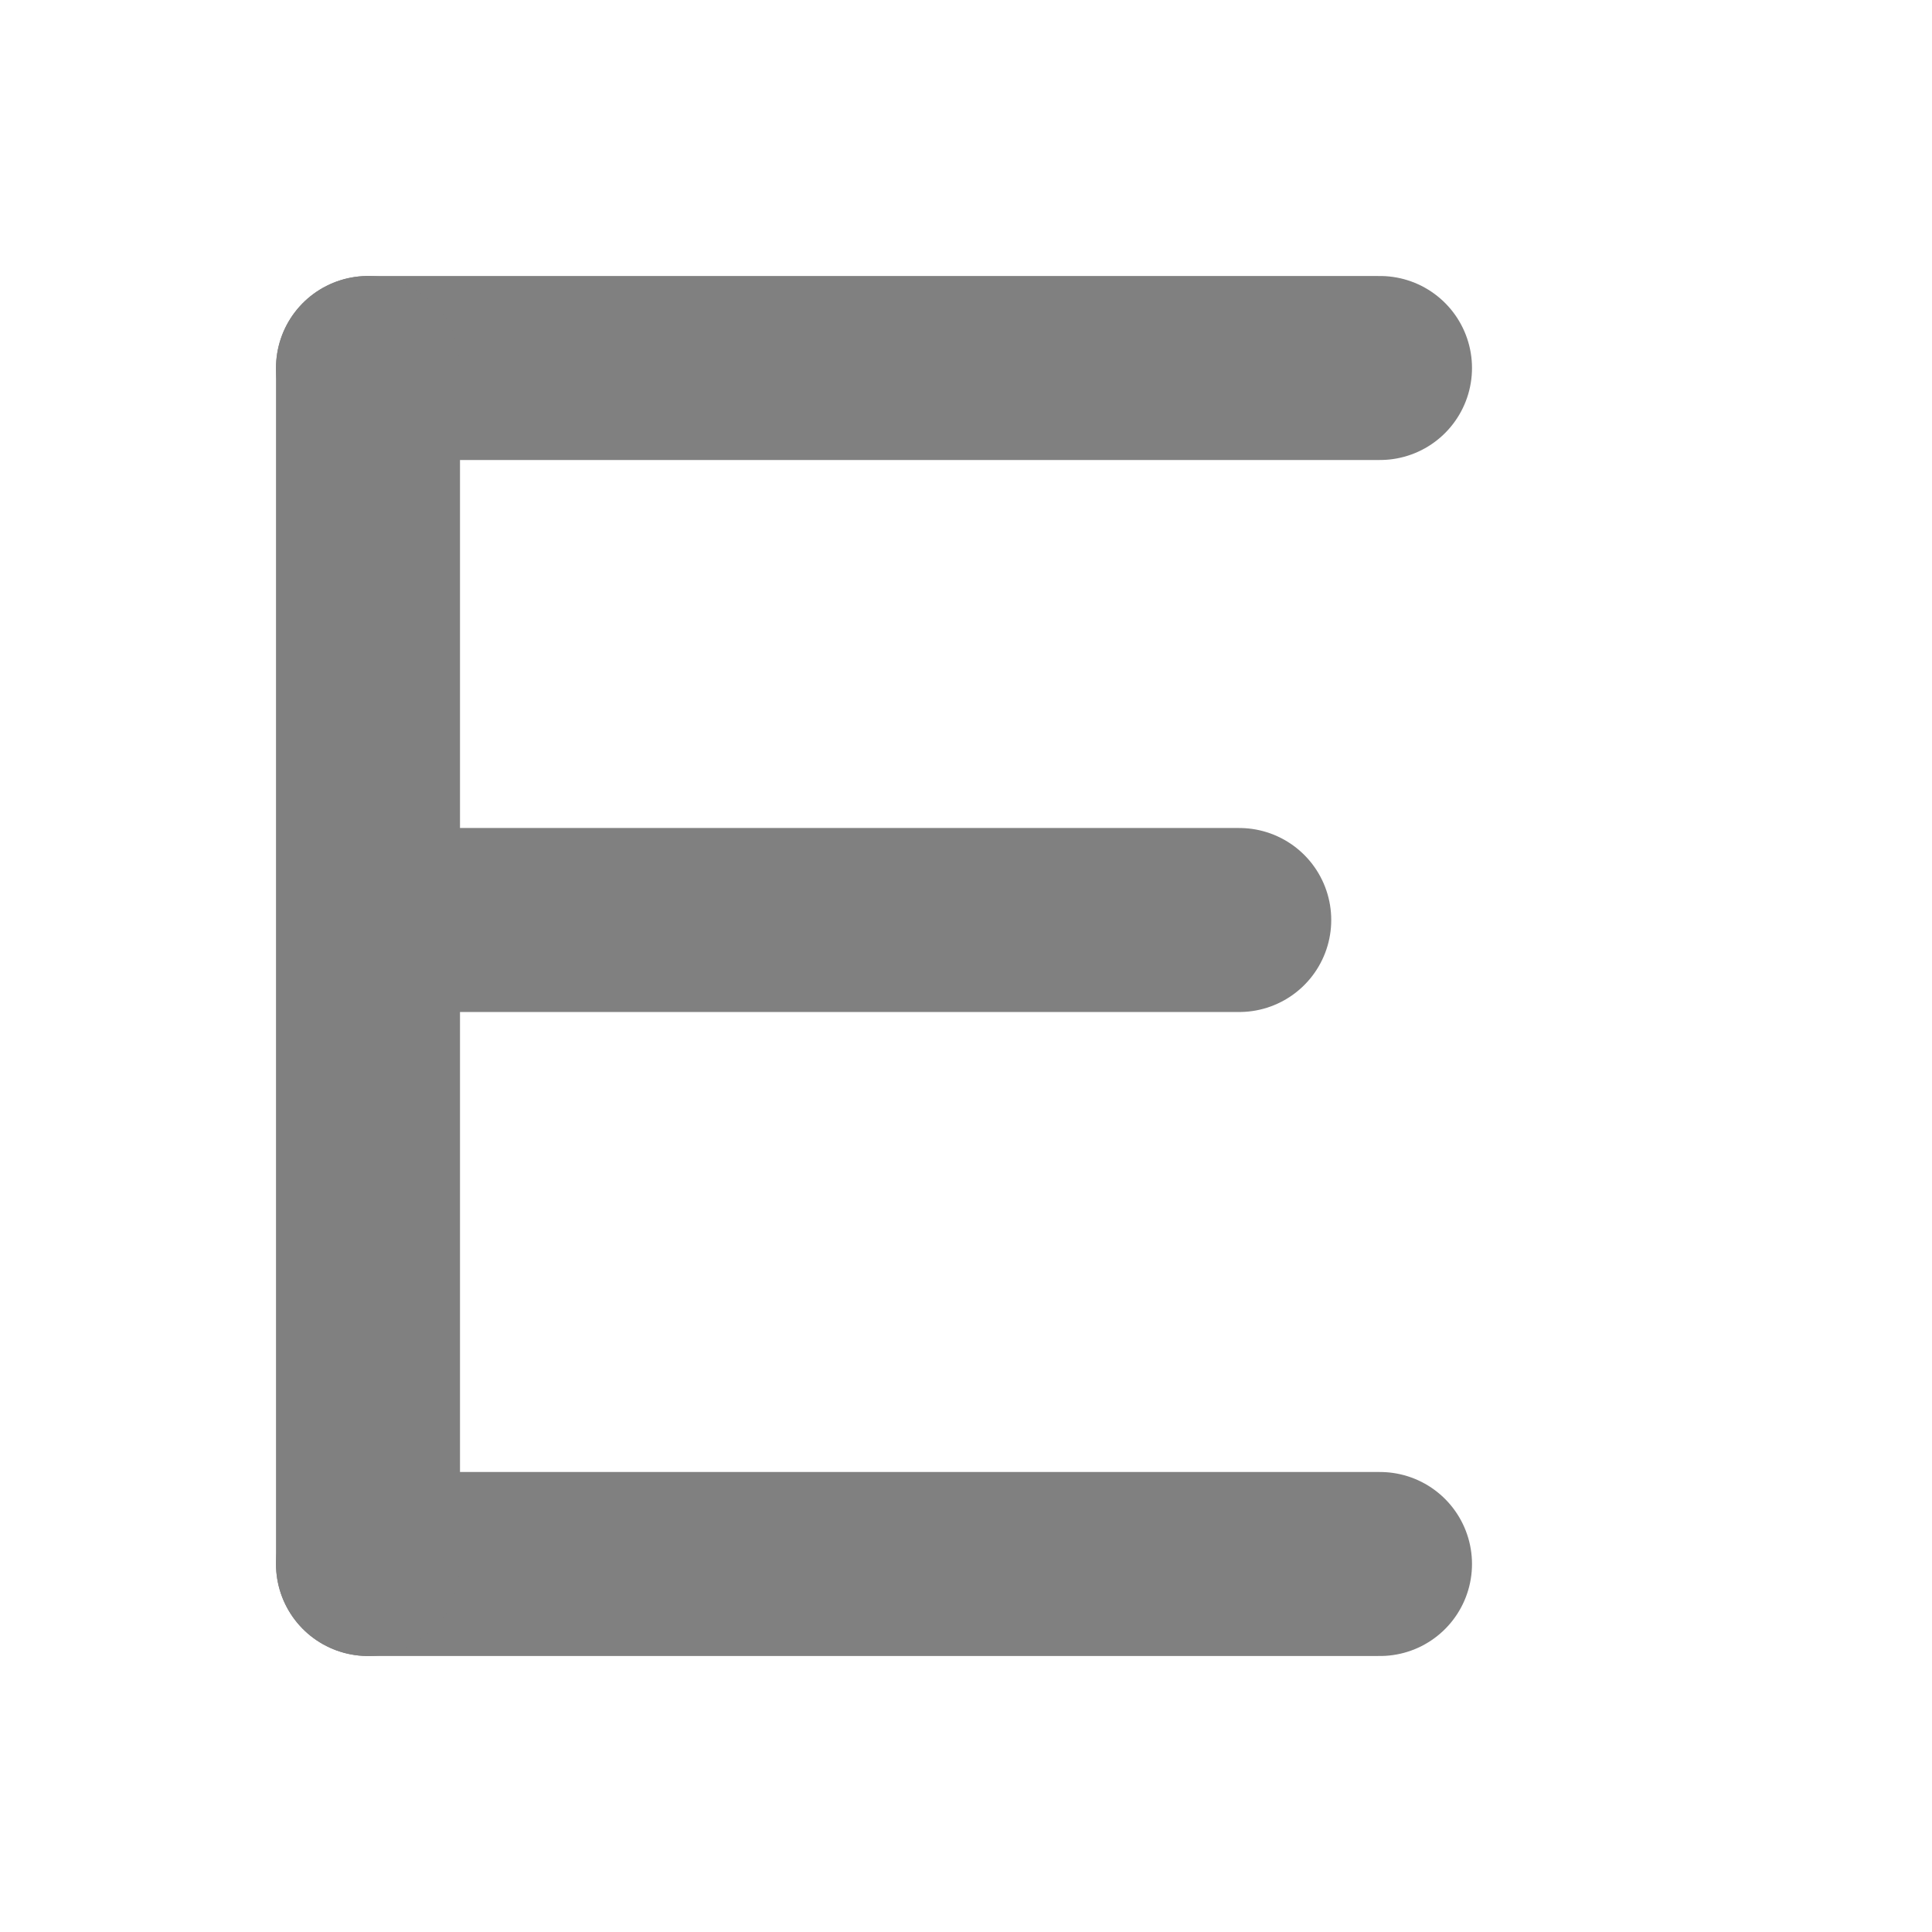 <svg id="Layer_1" data-name="Layer 1" xmlns="http://www.w3.org/2000/svg" width="21" height="21" viewBox="0 0 21 21">
  <title>waveforms-6</title>
  <line x1="4" y1="17" x2="15" y2="17" style="fill: none;stroke: gray;stroke-linecap: round;stroke-miterlimit: 10;stroke-width: 2px"/>
  <line x1="4" y1="4" x2="15" y2="4" style="fill: none;stroke: gray;stroke-linecap: round;stroke-miterlimit: 10;stroke-width: 2px"/>
  <line x1="4.47" y1="10" x2="13.47" y2="10" style="fill: none;stroke: gray;stroke-linecap: round;stroke-miterlimit: 10;stroke-width: 2px"/>
  <line x1="4" y1="17" x2="4" y2="4" style="fill: none;stroke: gray;stroke-linecap: round;stroke-miterlimit: 10;stroke-width: 2px"/>
</svg>
